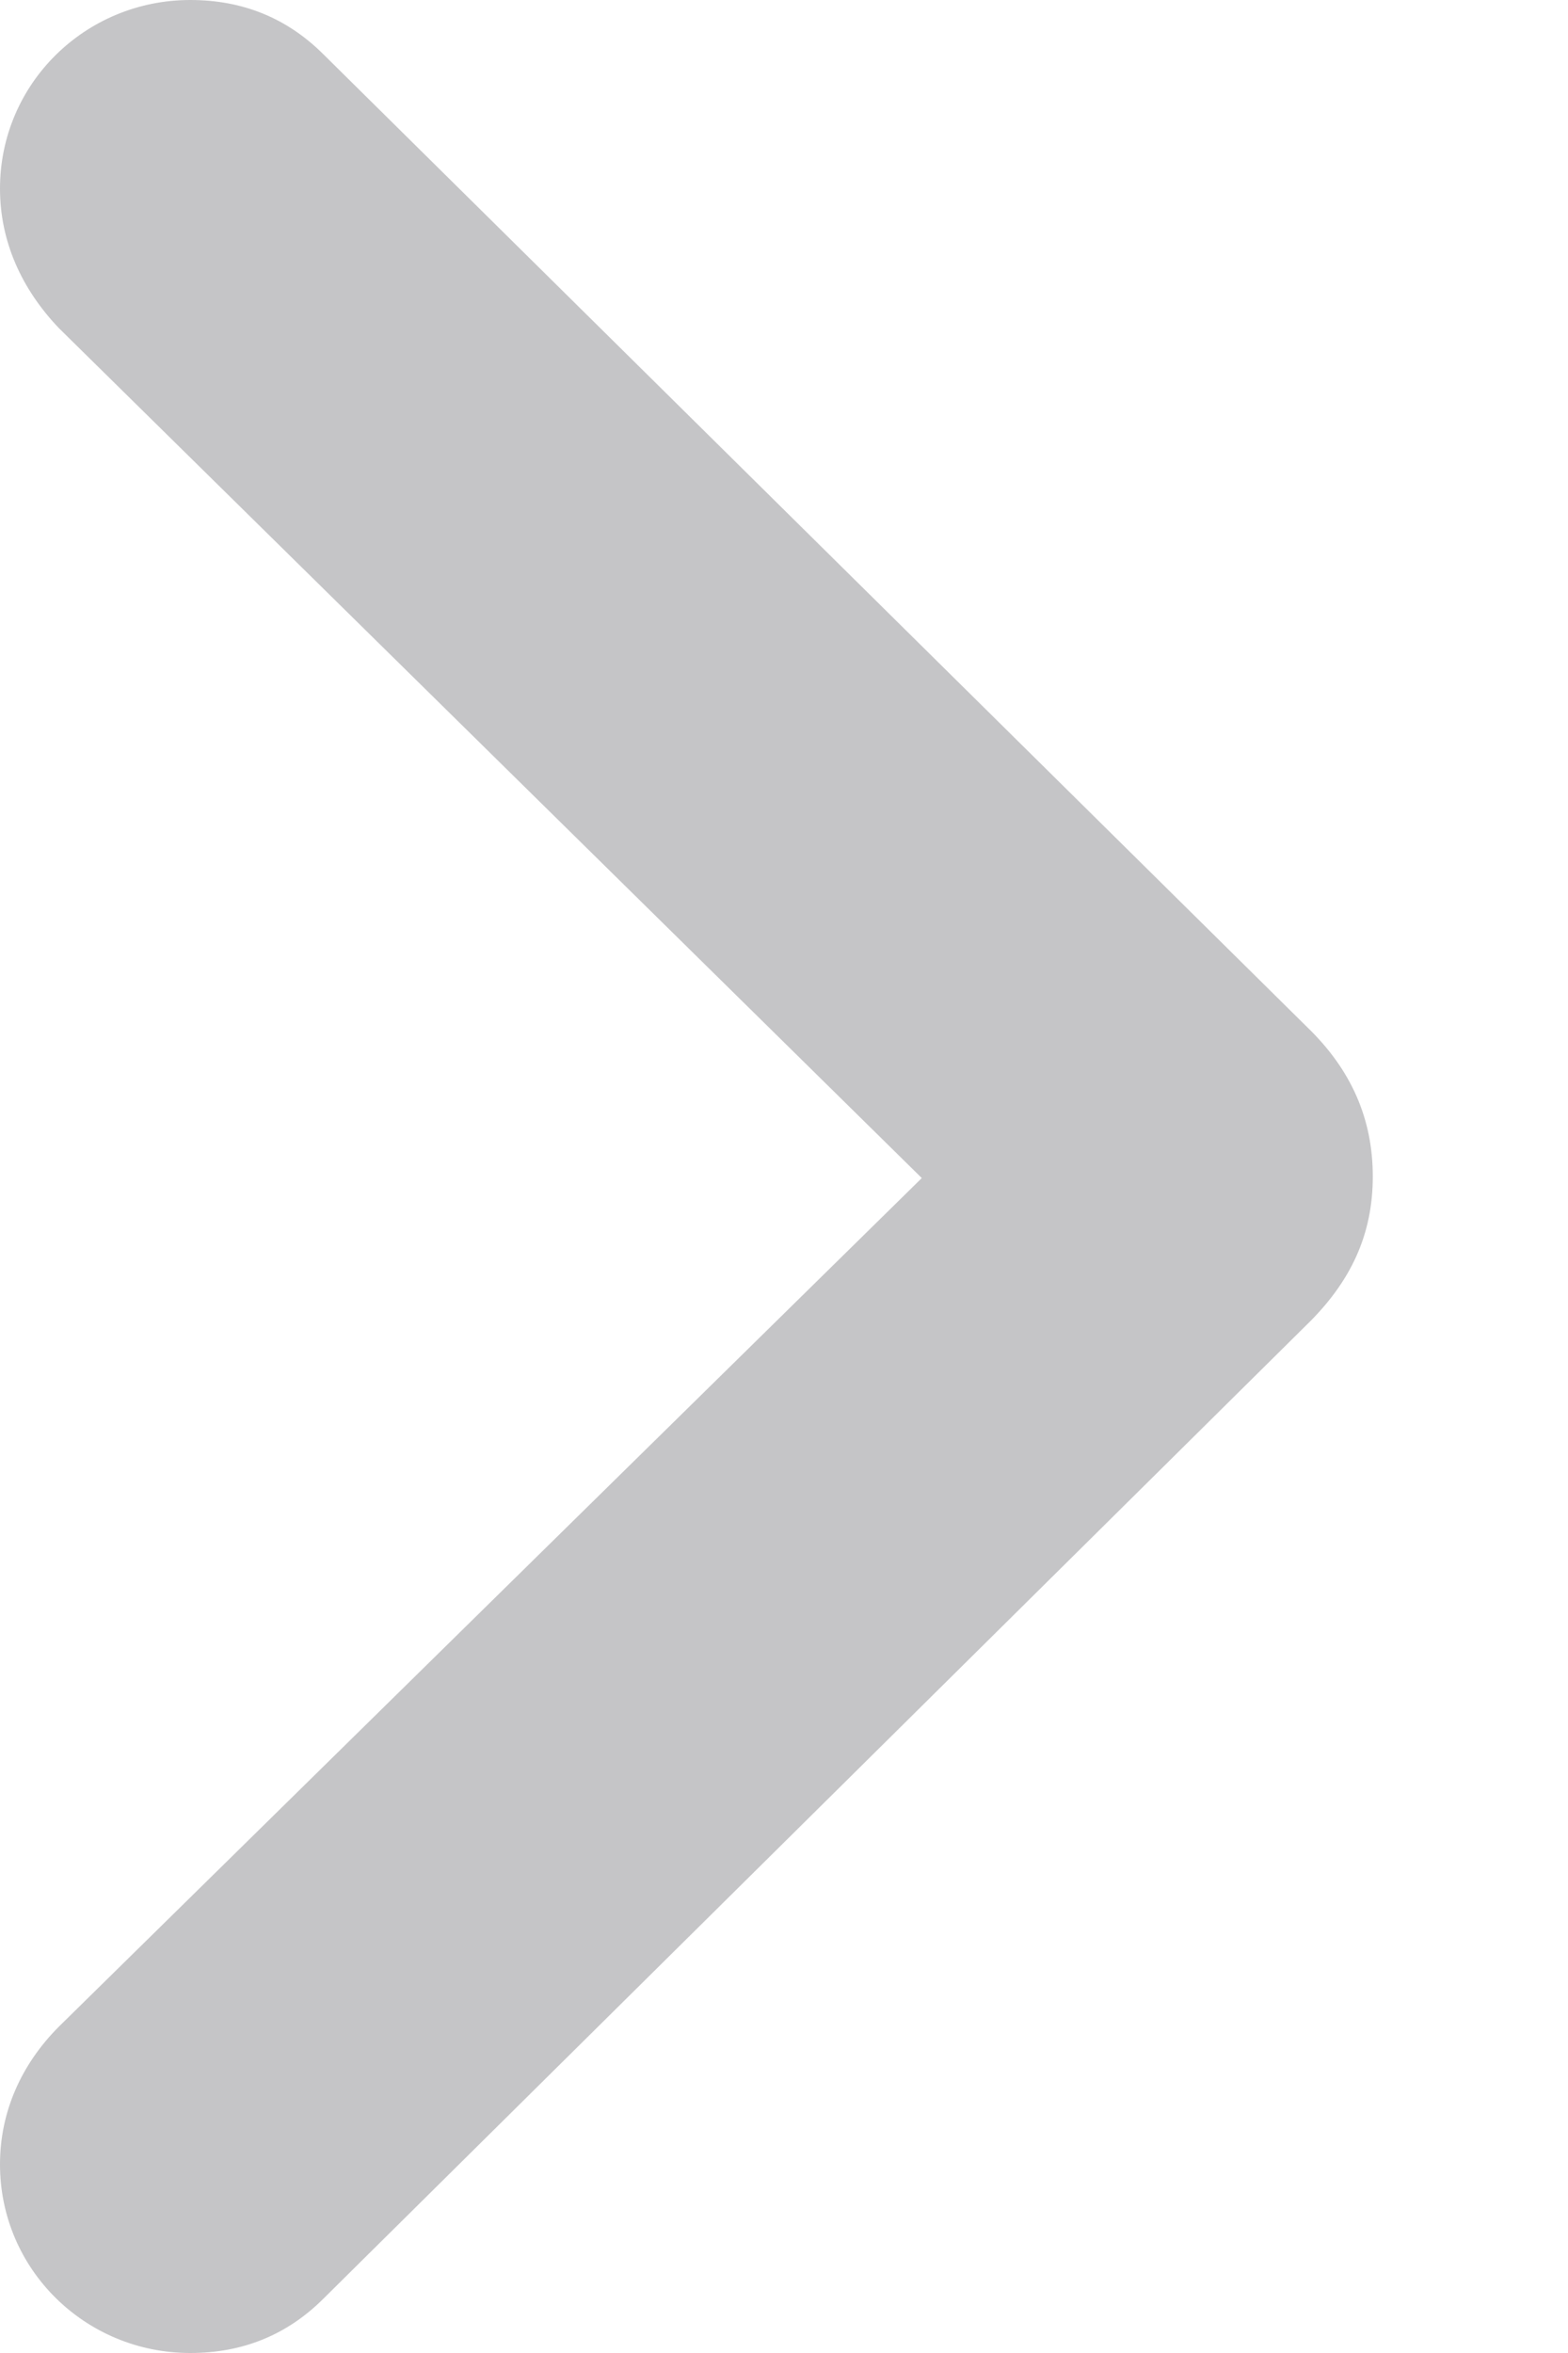 <svg width="8" height="12" viewBox="0 0 8 12" fill="none" xmlns="http://www.w3.org/2000/svg">
<path d="M0.971 12C1.238 12 1.464 11.908 1.649 11.724L6.661 6.762C6.895 6.536 7.004 6.293 7.004 6C7.004 5.707 6.895 5.456 6.669 5.238L1.649 0.276C1.464 0.092 1.238 0 0.971 0C0.435 0 0 0.427 0 0.962C0 1.23 0.109 1.473 0.301 1.674L4.703 6.008L0.301 10.335C0.109 10.527 0 10.77 0 11.038C0 11.573 0.435 12 0.971 12Z" fill="#3C3C43" fill-opacity="0.3"/>
</svg>
